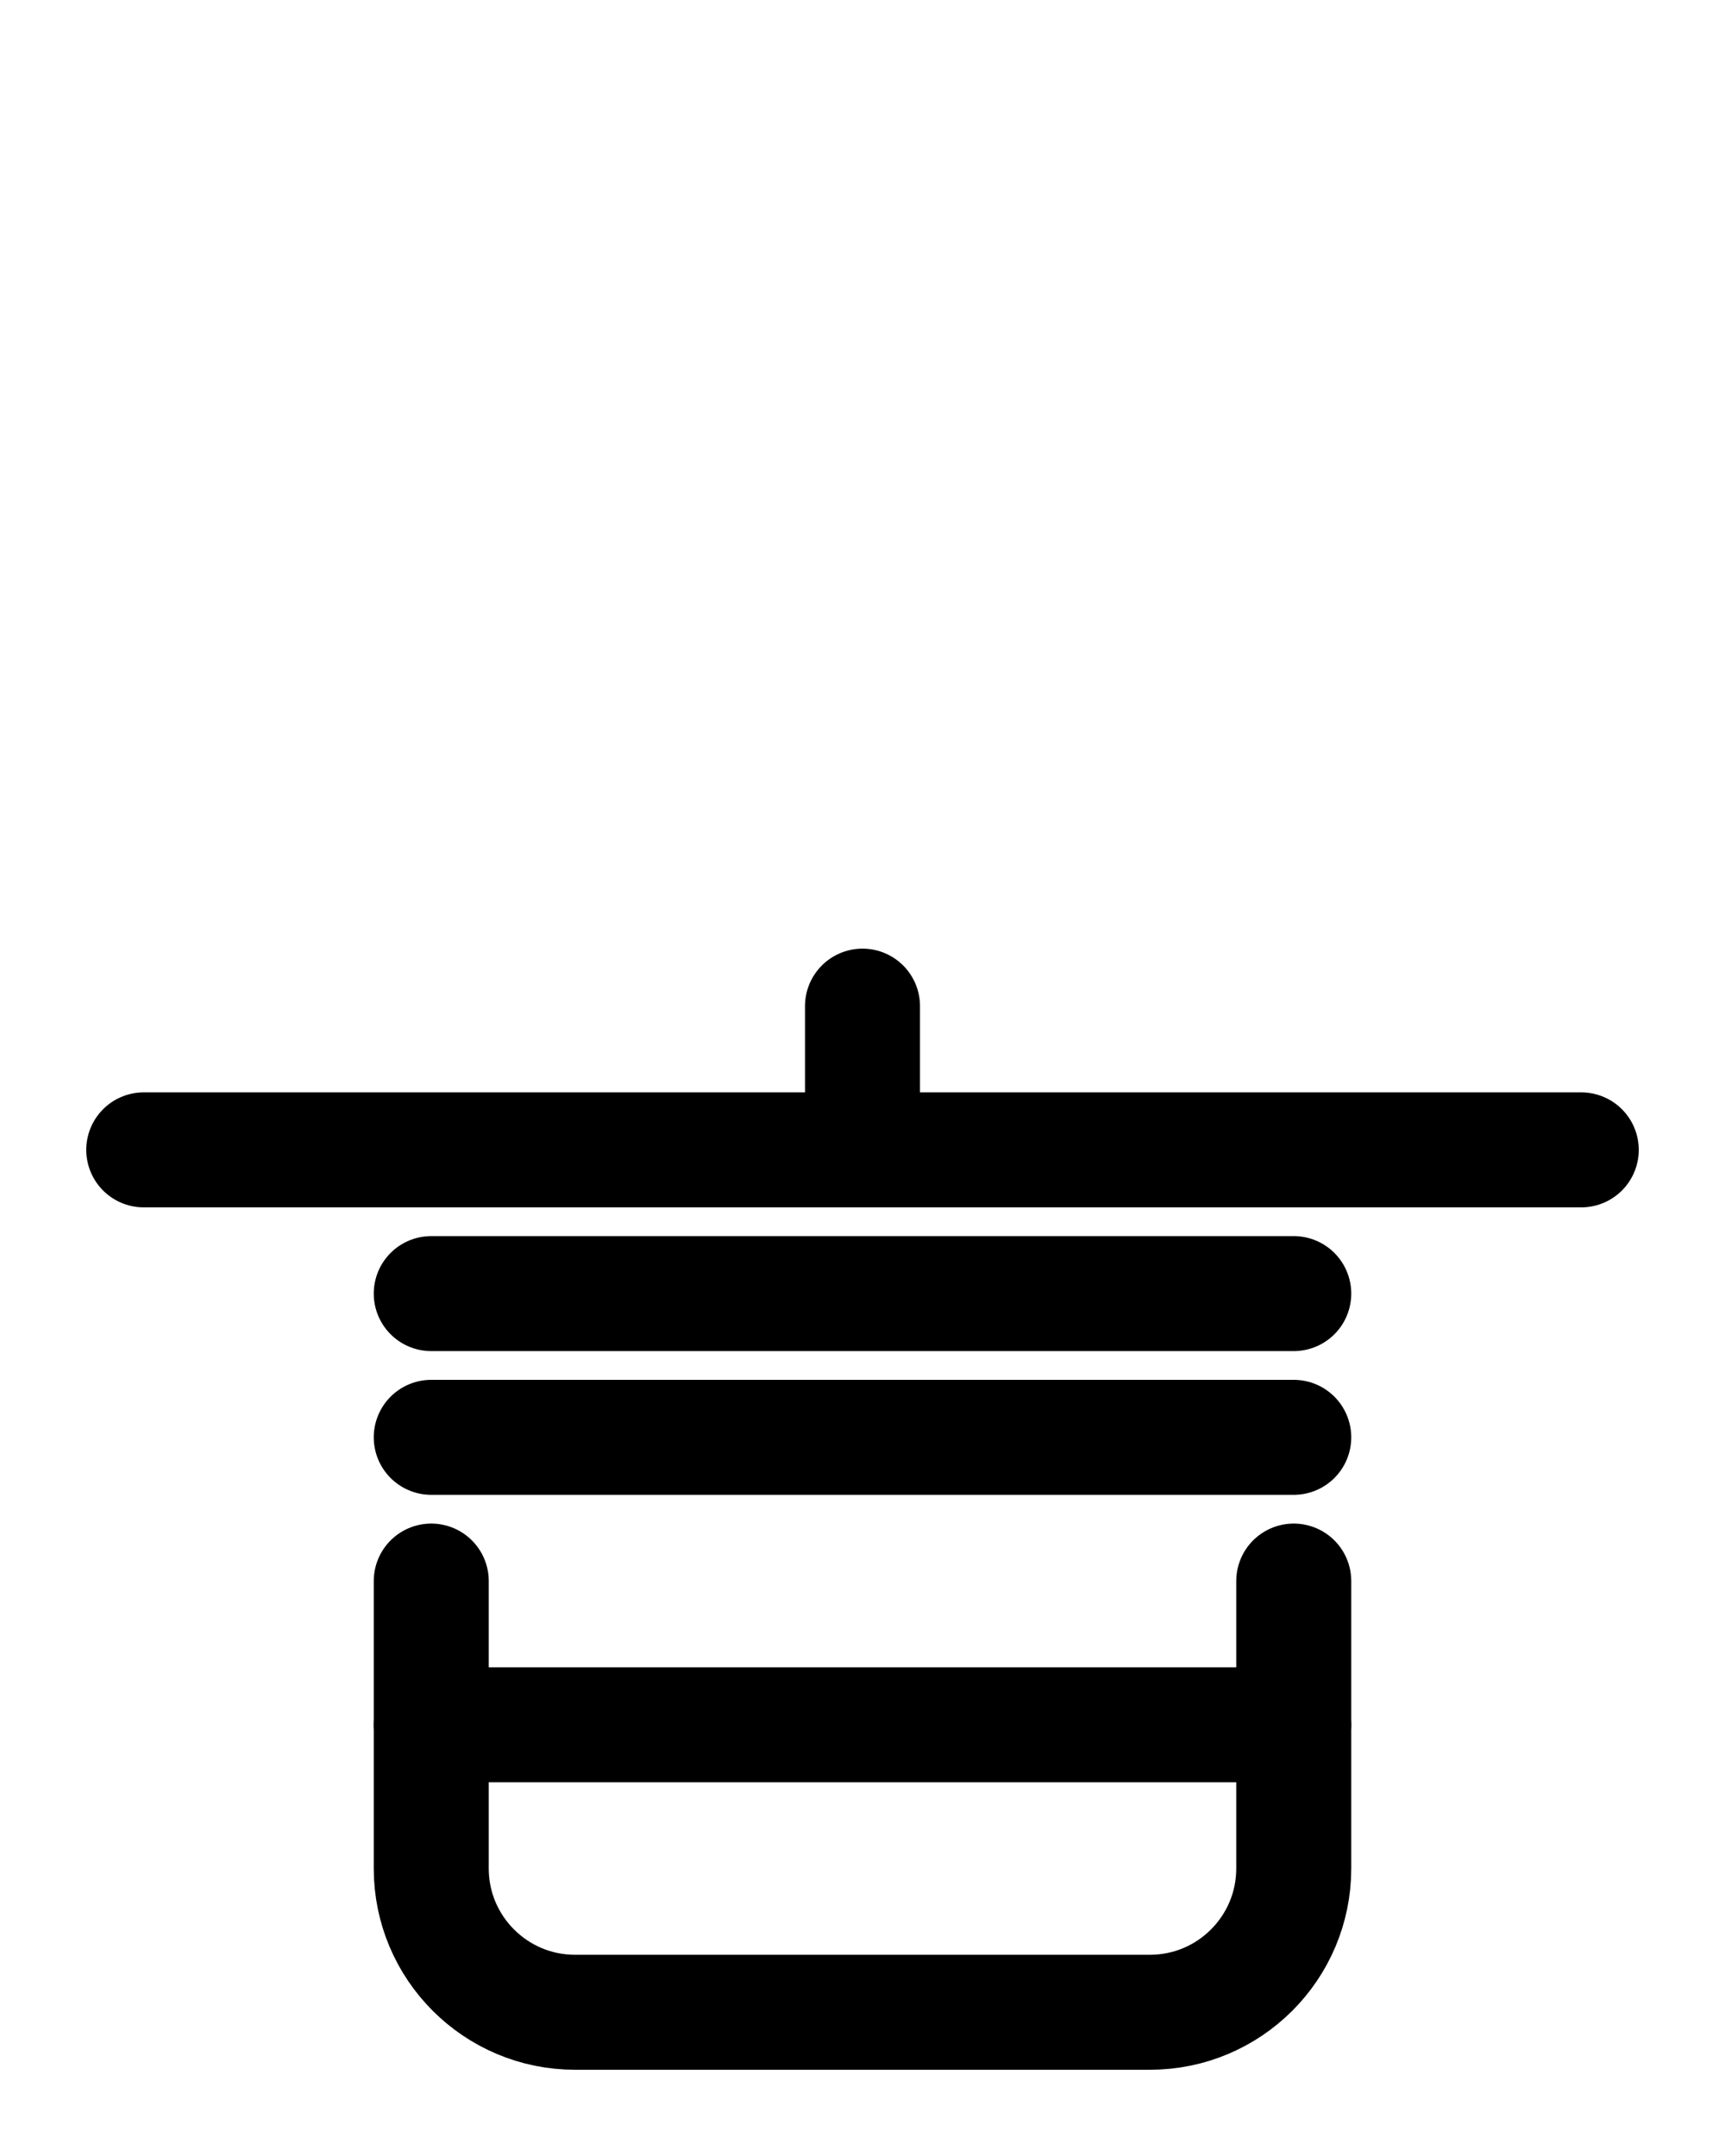 <?xml version="1.0" encoding="utf-8"?>
<!-- Generator: Adobe Illustrator 26.0.0, SVG Export Plug-In . SVG Version: 6.00 Build 0)  -->
<svg version="1.1" id="图层_1" xmlns="http://www.w3.org/2000/svg" xmlns:xlink="http://www.w3.org/1999/xlink" x="0px" y="0px"
	 viewBox="0 0 720 900" style="enable-background:new 0 0 720 900;" xml:space="preserve">
<style type="text/css">
	.st0{fill:none;stroke:#000000;stroke-width:48;stroke-linecap:round;stroke-linejoin:round;stroke-miterlimit:10;}
</style>
<line class="st0" x1="60" y1="480" x2="660" y2="480"/>
<path class="st0" d="M180,660v120c0,33.1,26.9,60,60,60h240c33.1,0,60-26.9,60-60V660"/>
<line class="st0" x1="180" y1="720" x2="540" y2="720"/>
<line class="st0" x1="360" y1="420" x2="360" y2="480"/>
<line class="st0" x1="180" y1="540" x2="540" y2="540"/>
<line class="st0" x1="180" y1="600" x2="540" y2="600"/>
</svg>
